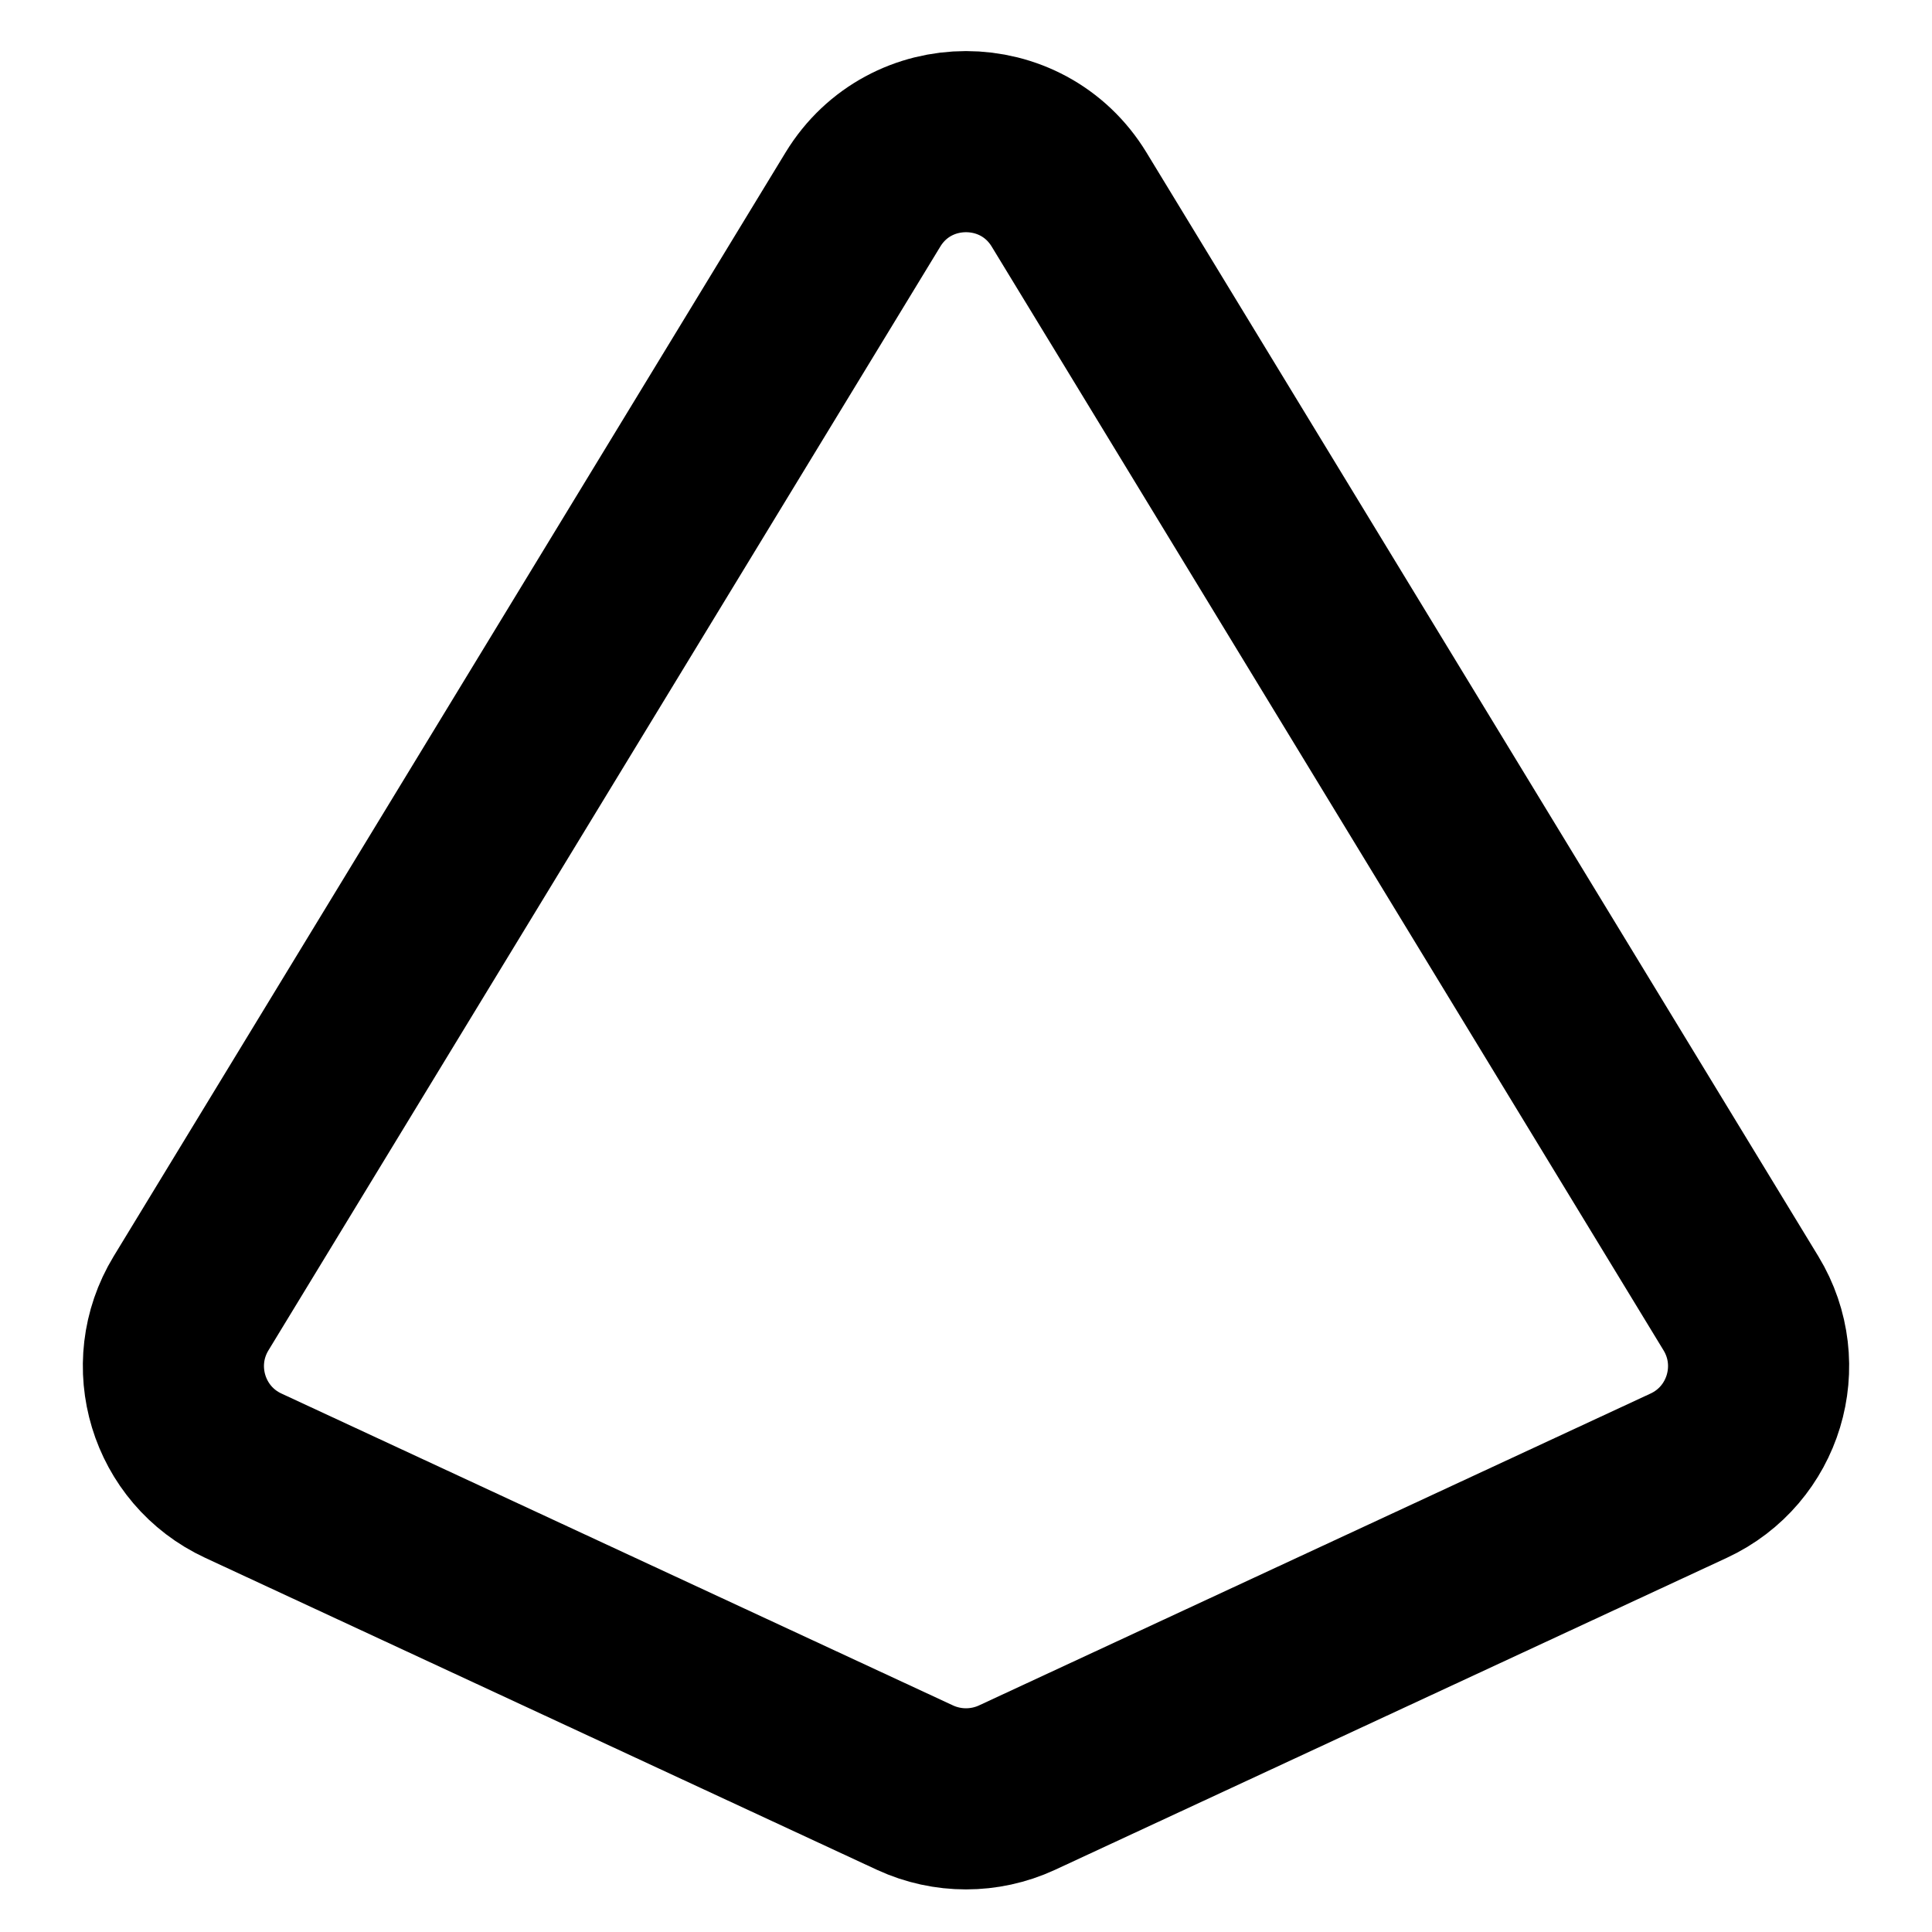 <svg width="16" height="16" viewBox="0 0 16 16" fill="none" xmlns="http://www.w3.org/2000/svg">
<g clip-path="url(#clip0_1775_33)">
<path d="M1.582 10.794L7.146 1.653C7.535 1.013 8.465 1.013 8.854 1.653L14.418 10.794C14.728 11.304 14.526 11.97 13.985 12.221L8.421 14.805C8.154 14.928 7.846 14.928 7.579 14.805L2.015 12.221C1.474 11.97 1.272 11.304 1.582 10.794Z" stroke="black" stroke-width="1.5"/>
</g>
<defs>
<clipPath id="clip0_1775_33">
<rect width="16" height="16" fill="white"/>
</clipPath>
</defs>
</svg>
